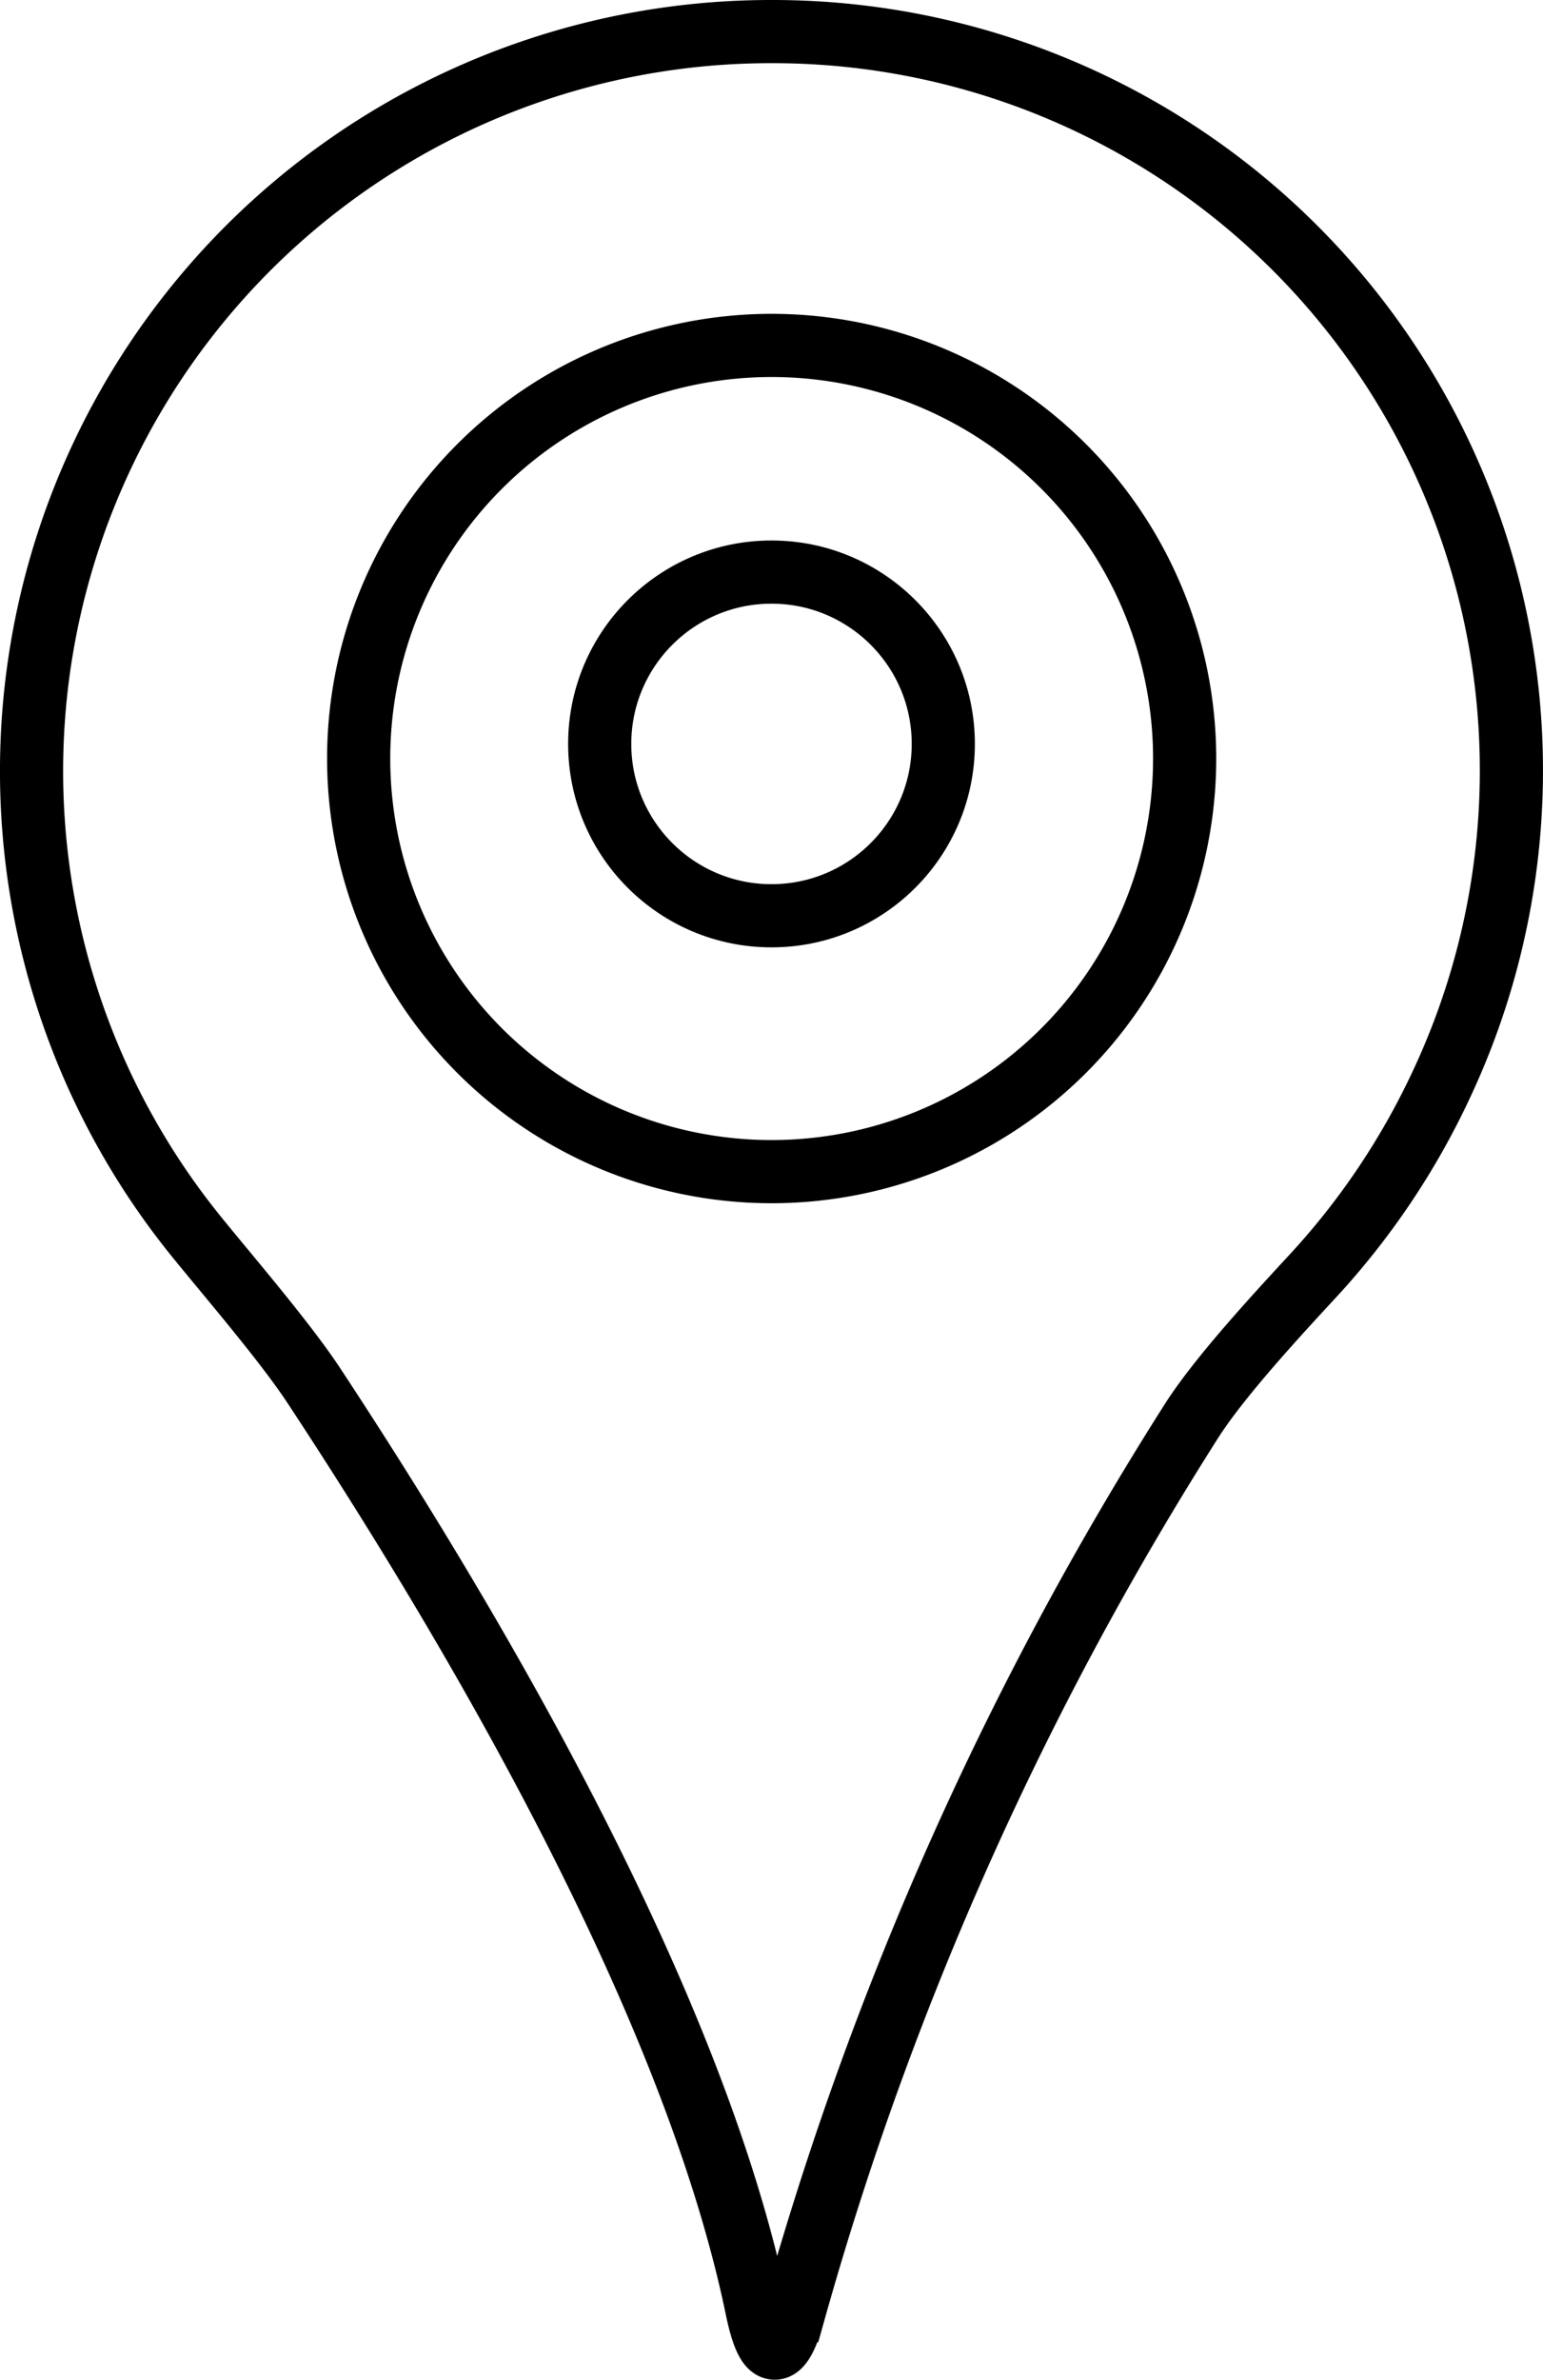 <svg id="Capa_1" data-name="Capa 1" xmlns="http://www.w3.org/2000/svg" viewBox="0 0 195.44 301.33"><defs><style>.cls-1{fill:none;stroke:#000;stroke-miterlimit:10;stroke-width:8px;}</style></defs><path class="cls-1" d="M146.67,0A93.64,93.64,0,0,0,73.84,152.6c4.2,5.18,11.23,13.33,14.9,18.91,21.11,32.06,48.19,78.64,56.08,116.86,1.36,6.53,3,6.64,4.74.21a422.73,422.73,0,0,1,50.38-112.76c3.6-5.61,10.89-13.48,15.41-18.37a94.59,94.59,0,0,0,16.15-24.09A93.56,93.56,0,0,0,146.67,0Zm0,144.36A52.31,52.31,0,1,1,199,92,52.32,52.32,0,0,1,146.67,144.36Z" transform="translate(-48.95 4)"/><circle class="cls-1" cx="97.72" cy="94.2" r="21.76"/></svg>